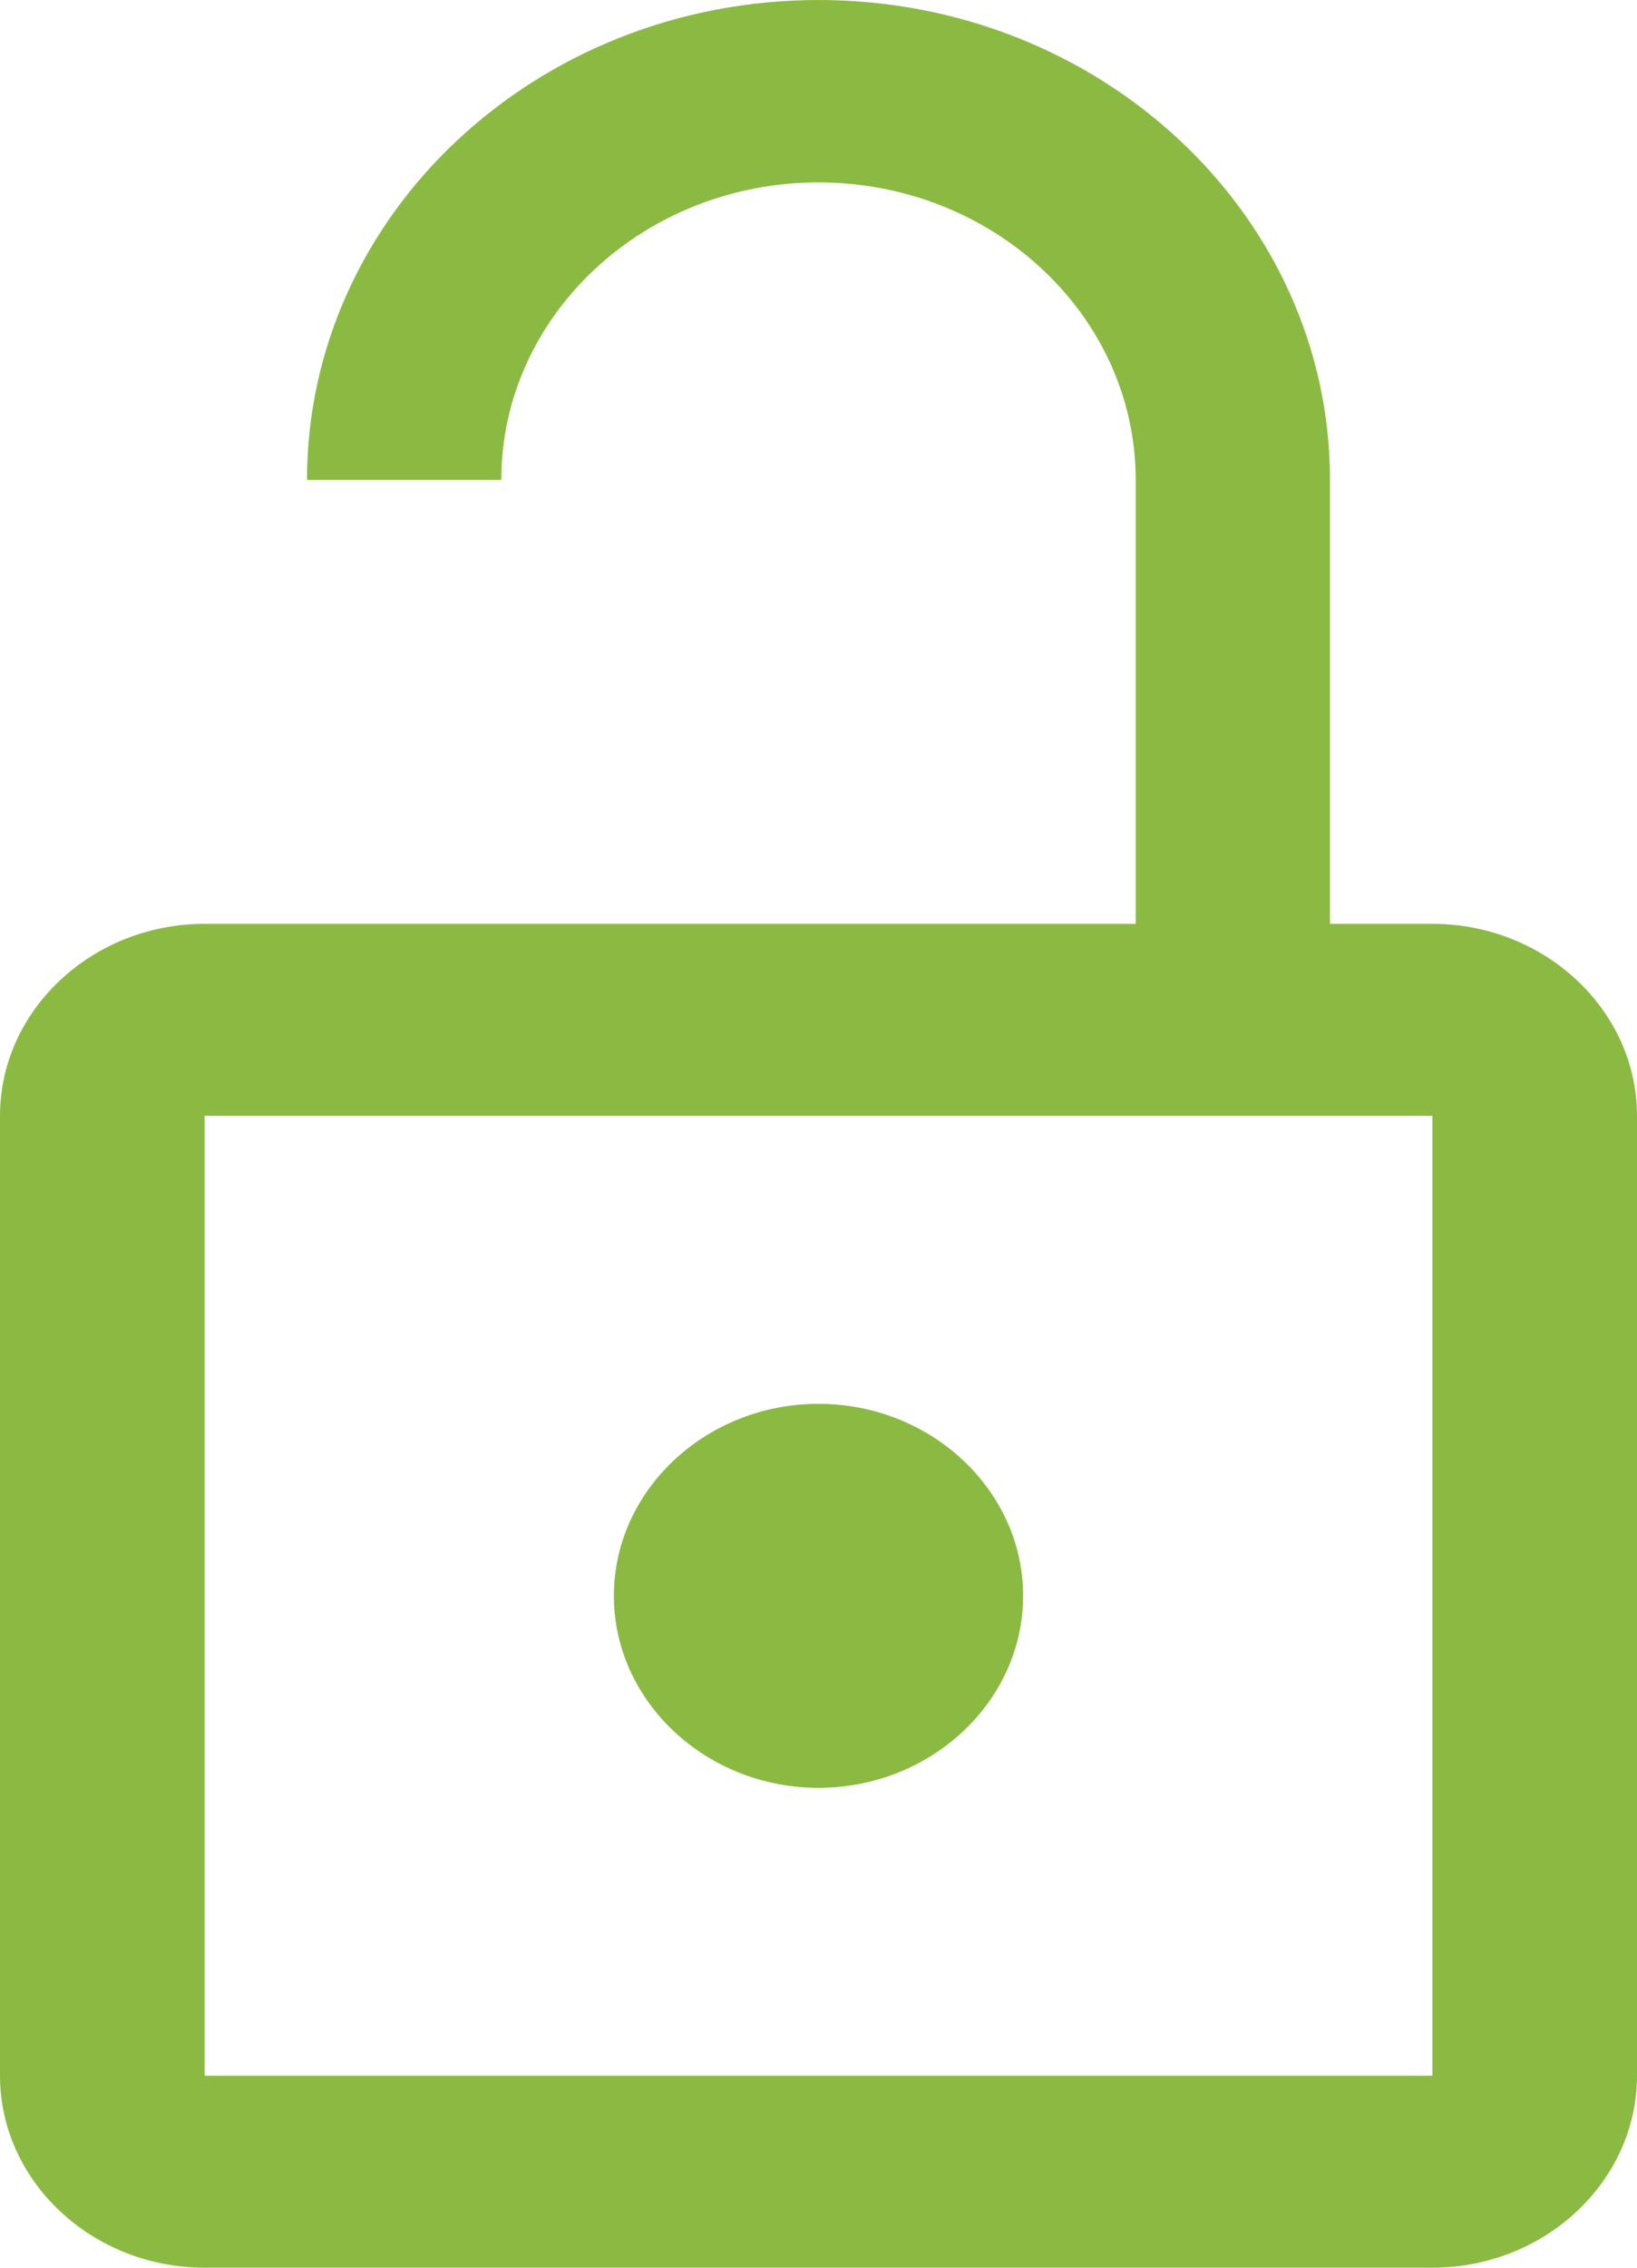 <svg width="13" height="18" viewBox="0 0 13 18" fill="none" xmlns="http://www.w3.org/2000/svg">
<path d="M6.5 14.191C7.394 14.191 8.125 13.505 8.125 12.667C8.125 11.829 7.394 11.143 6.5 11.143C5.606 11.143 4.875 11.829 4.875 12.667C4.875 13.505 5.606 14.191 6.5 14.191ZM11.375 7.333H10.562V3.81C10.562 1.707 8.742 0 6.5 0C4.258 0 2.438 1.707 2.438 3.81H3.981C3.981 2.507 5.111 1.448 6.5 1.448C7.889 1.448 9.019 2.507 9.019 3.81V7.333H1.625C0.731 7.333 0 8.019 0 8.857V16.476C0 17.314 0.731 18 1.625 18H11.375C12.269 18 13 17.314 13 16.476V8.857C13 8.019 12.269 7.333 11.375 7.333ZM11.375 16.476H1.625V8.857H11.375V16.476Z" fill="#8BBA43"/>
</svg>
